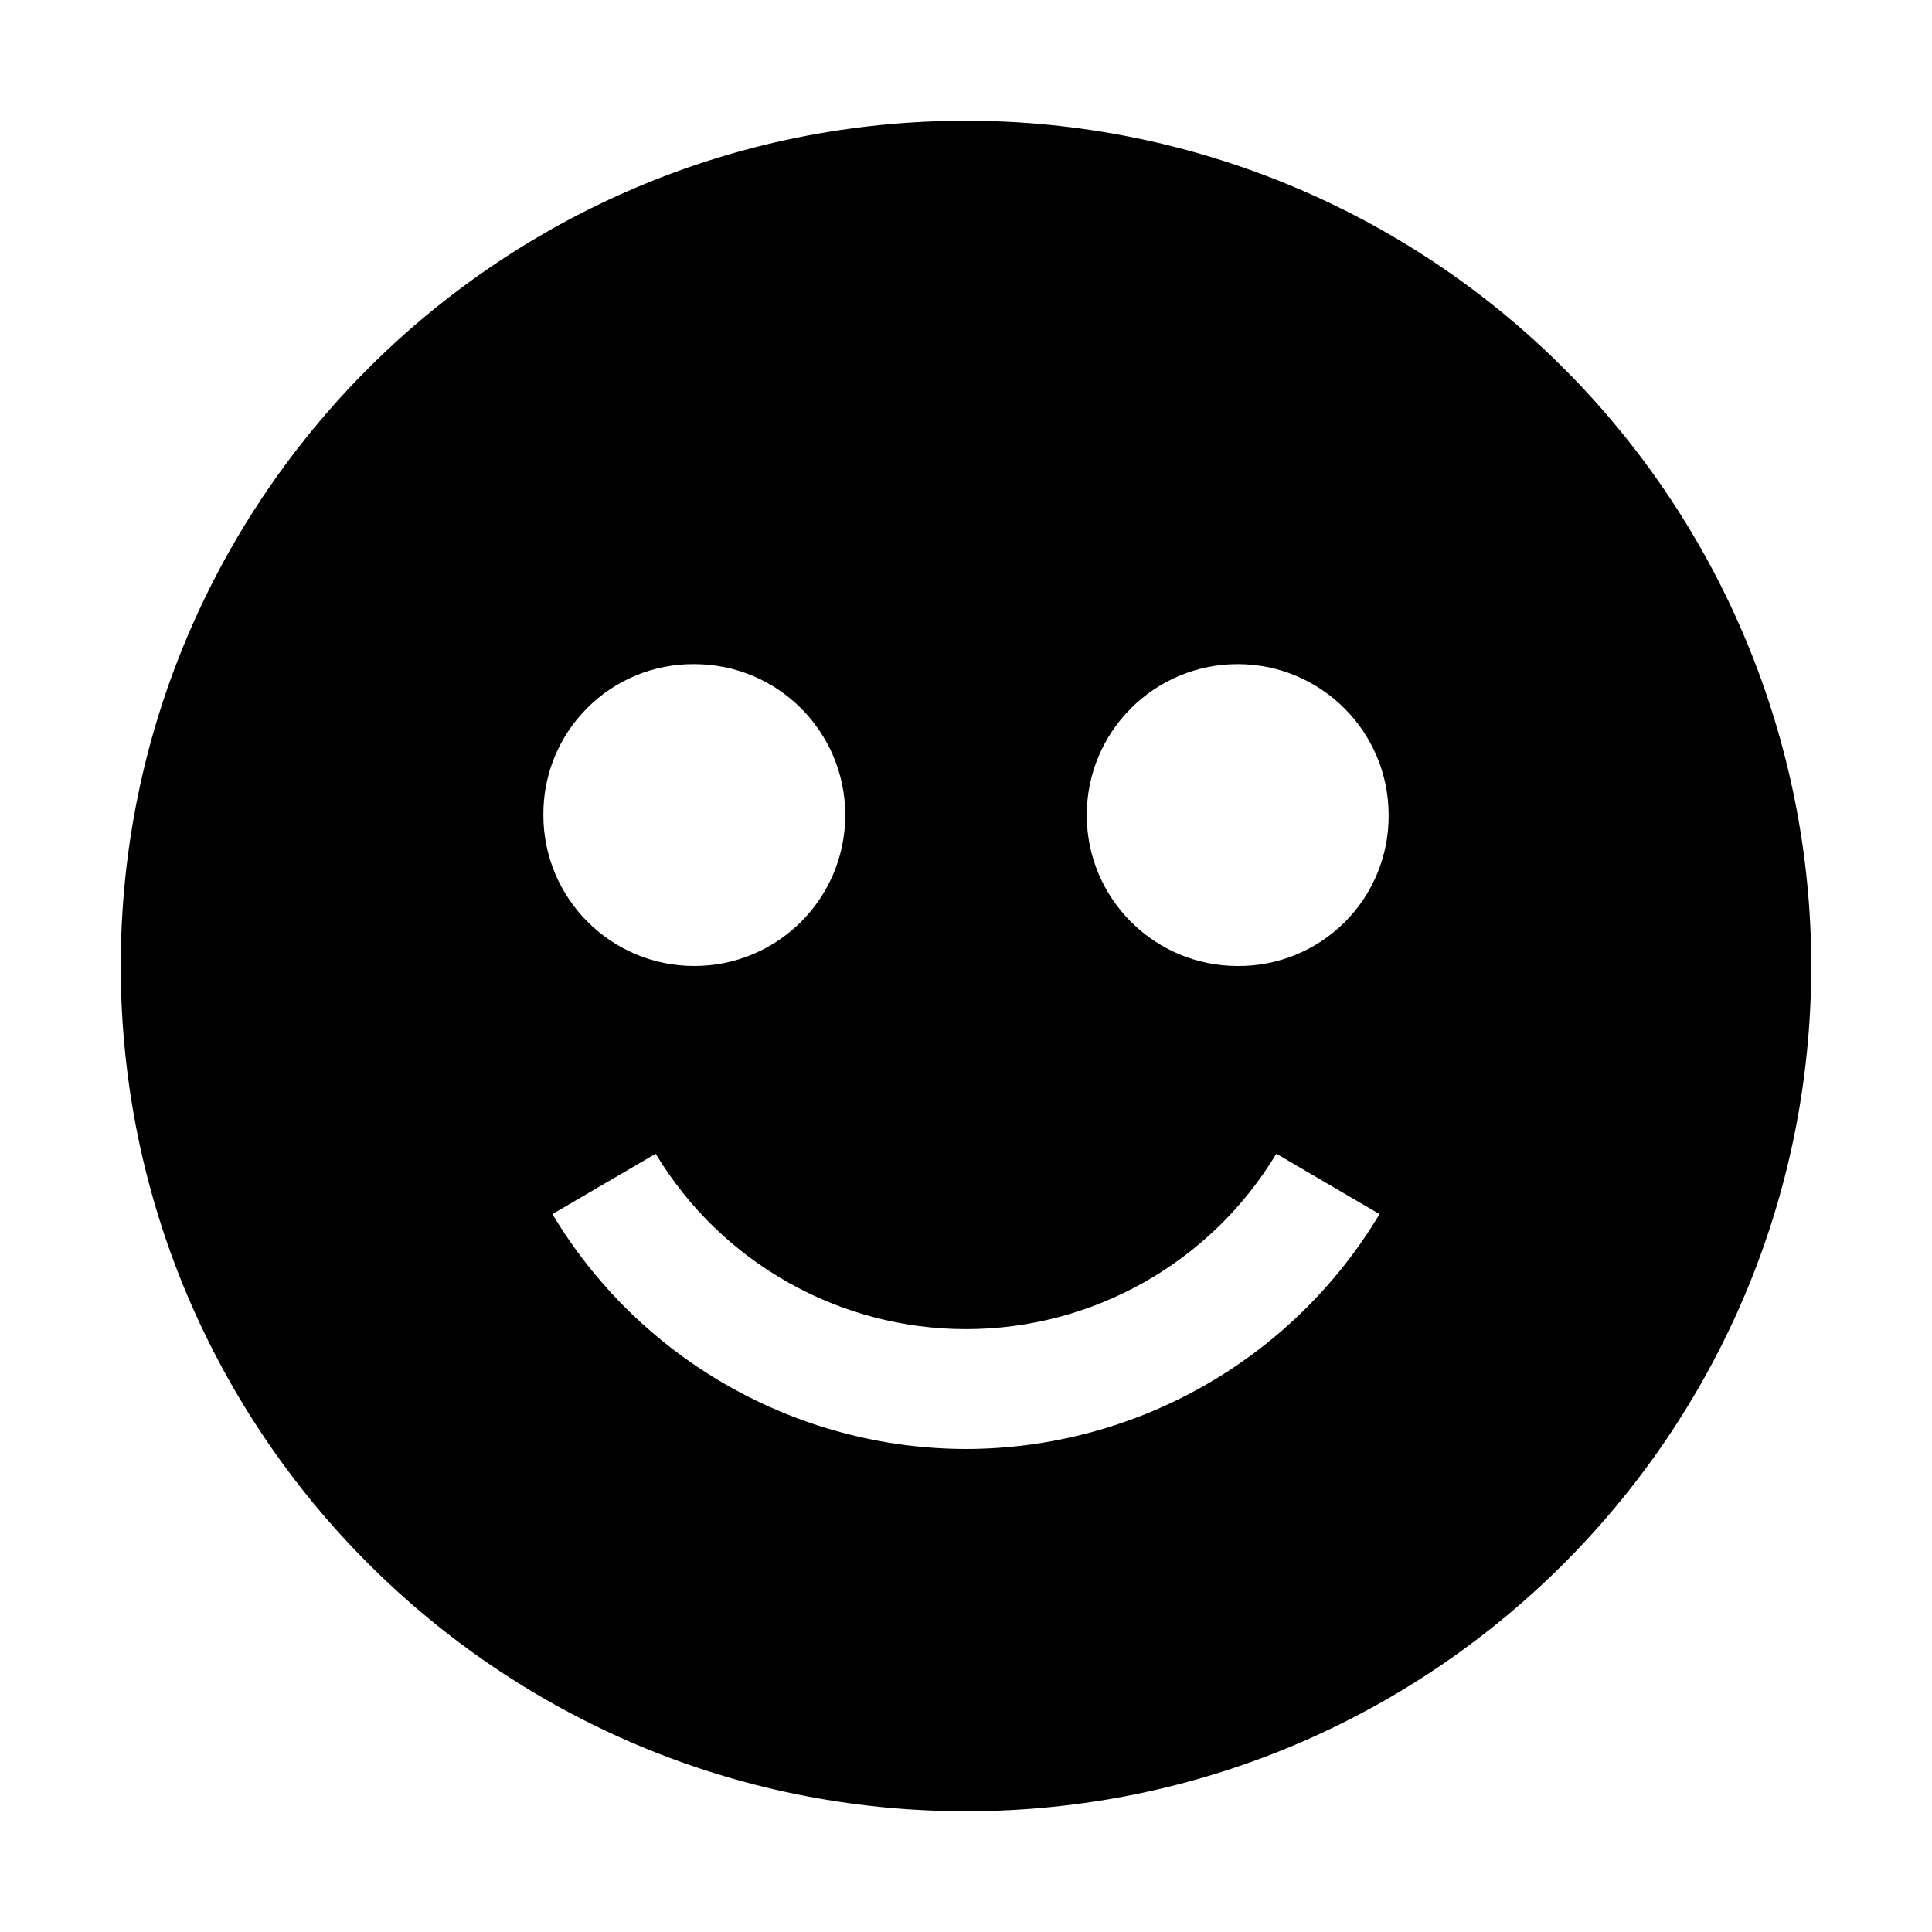 <svg width="24" height="24" viewBox="0 0 24 24" fill="none" xmlns="http://www.w3.org/2000/svg">
<path fill-rule="evenodd" clip-rule="evenodd" d="M12 1.5C6.201 1.5 1.5 6.201 1.5 12C1.5 17.799 6.201 22.5 12 22.5C17.799 22.5 22.5 17.799 22.5 12C22.5 9.215 21.394 6.545 19.425 4.575C17.456 2.606 14.785 1.5 12 1.5ZM8.625 8.25C9.661 8.25 10.5 9.089 10.5 10.125C10.5 11.161 9.661 12 8.625 12C7.589 12 6.75 11.161 6.75 10.125C6.746 9.626 6.942 9.147 7.295 8.795C7.647 8.442 8.126 8.246 8.625 8.25ZM12 18C9.894 17.996 7.944 16.889 6.862 15.082L8.145 14.332C8.959 15.684 10.422 16.511 12 16.511C13.578 16.511 15.041 15.684 15.855 14.332L17.137 15.082C16.056 16.889 14.106 17.996 12 18ZM15.375 12C14.339 12 13.5 11.161 13.5 10.125C13.5 9.089 14.339 8.25 15.375 8.25C16.41 8.25 17.25 9.089 17.25 10.125C17.254 10.623 17.058 11.103 16.705 11.455C16.353 11.808 15.873 12.004 15.375 12Z" fill="black"/>
</svg>
